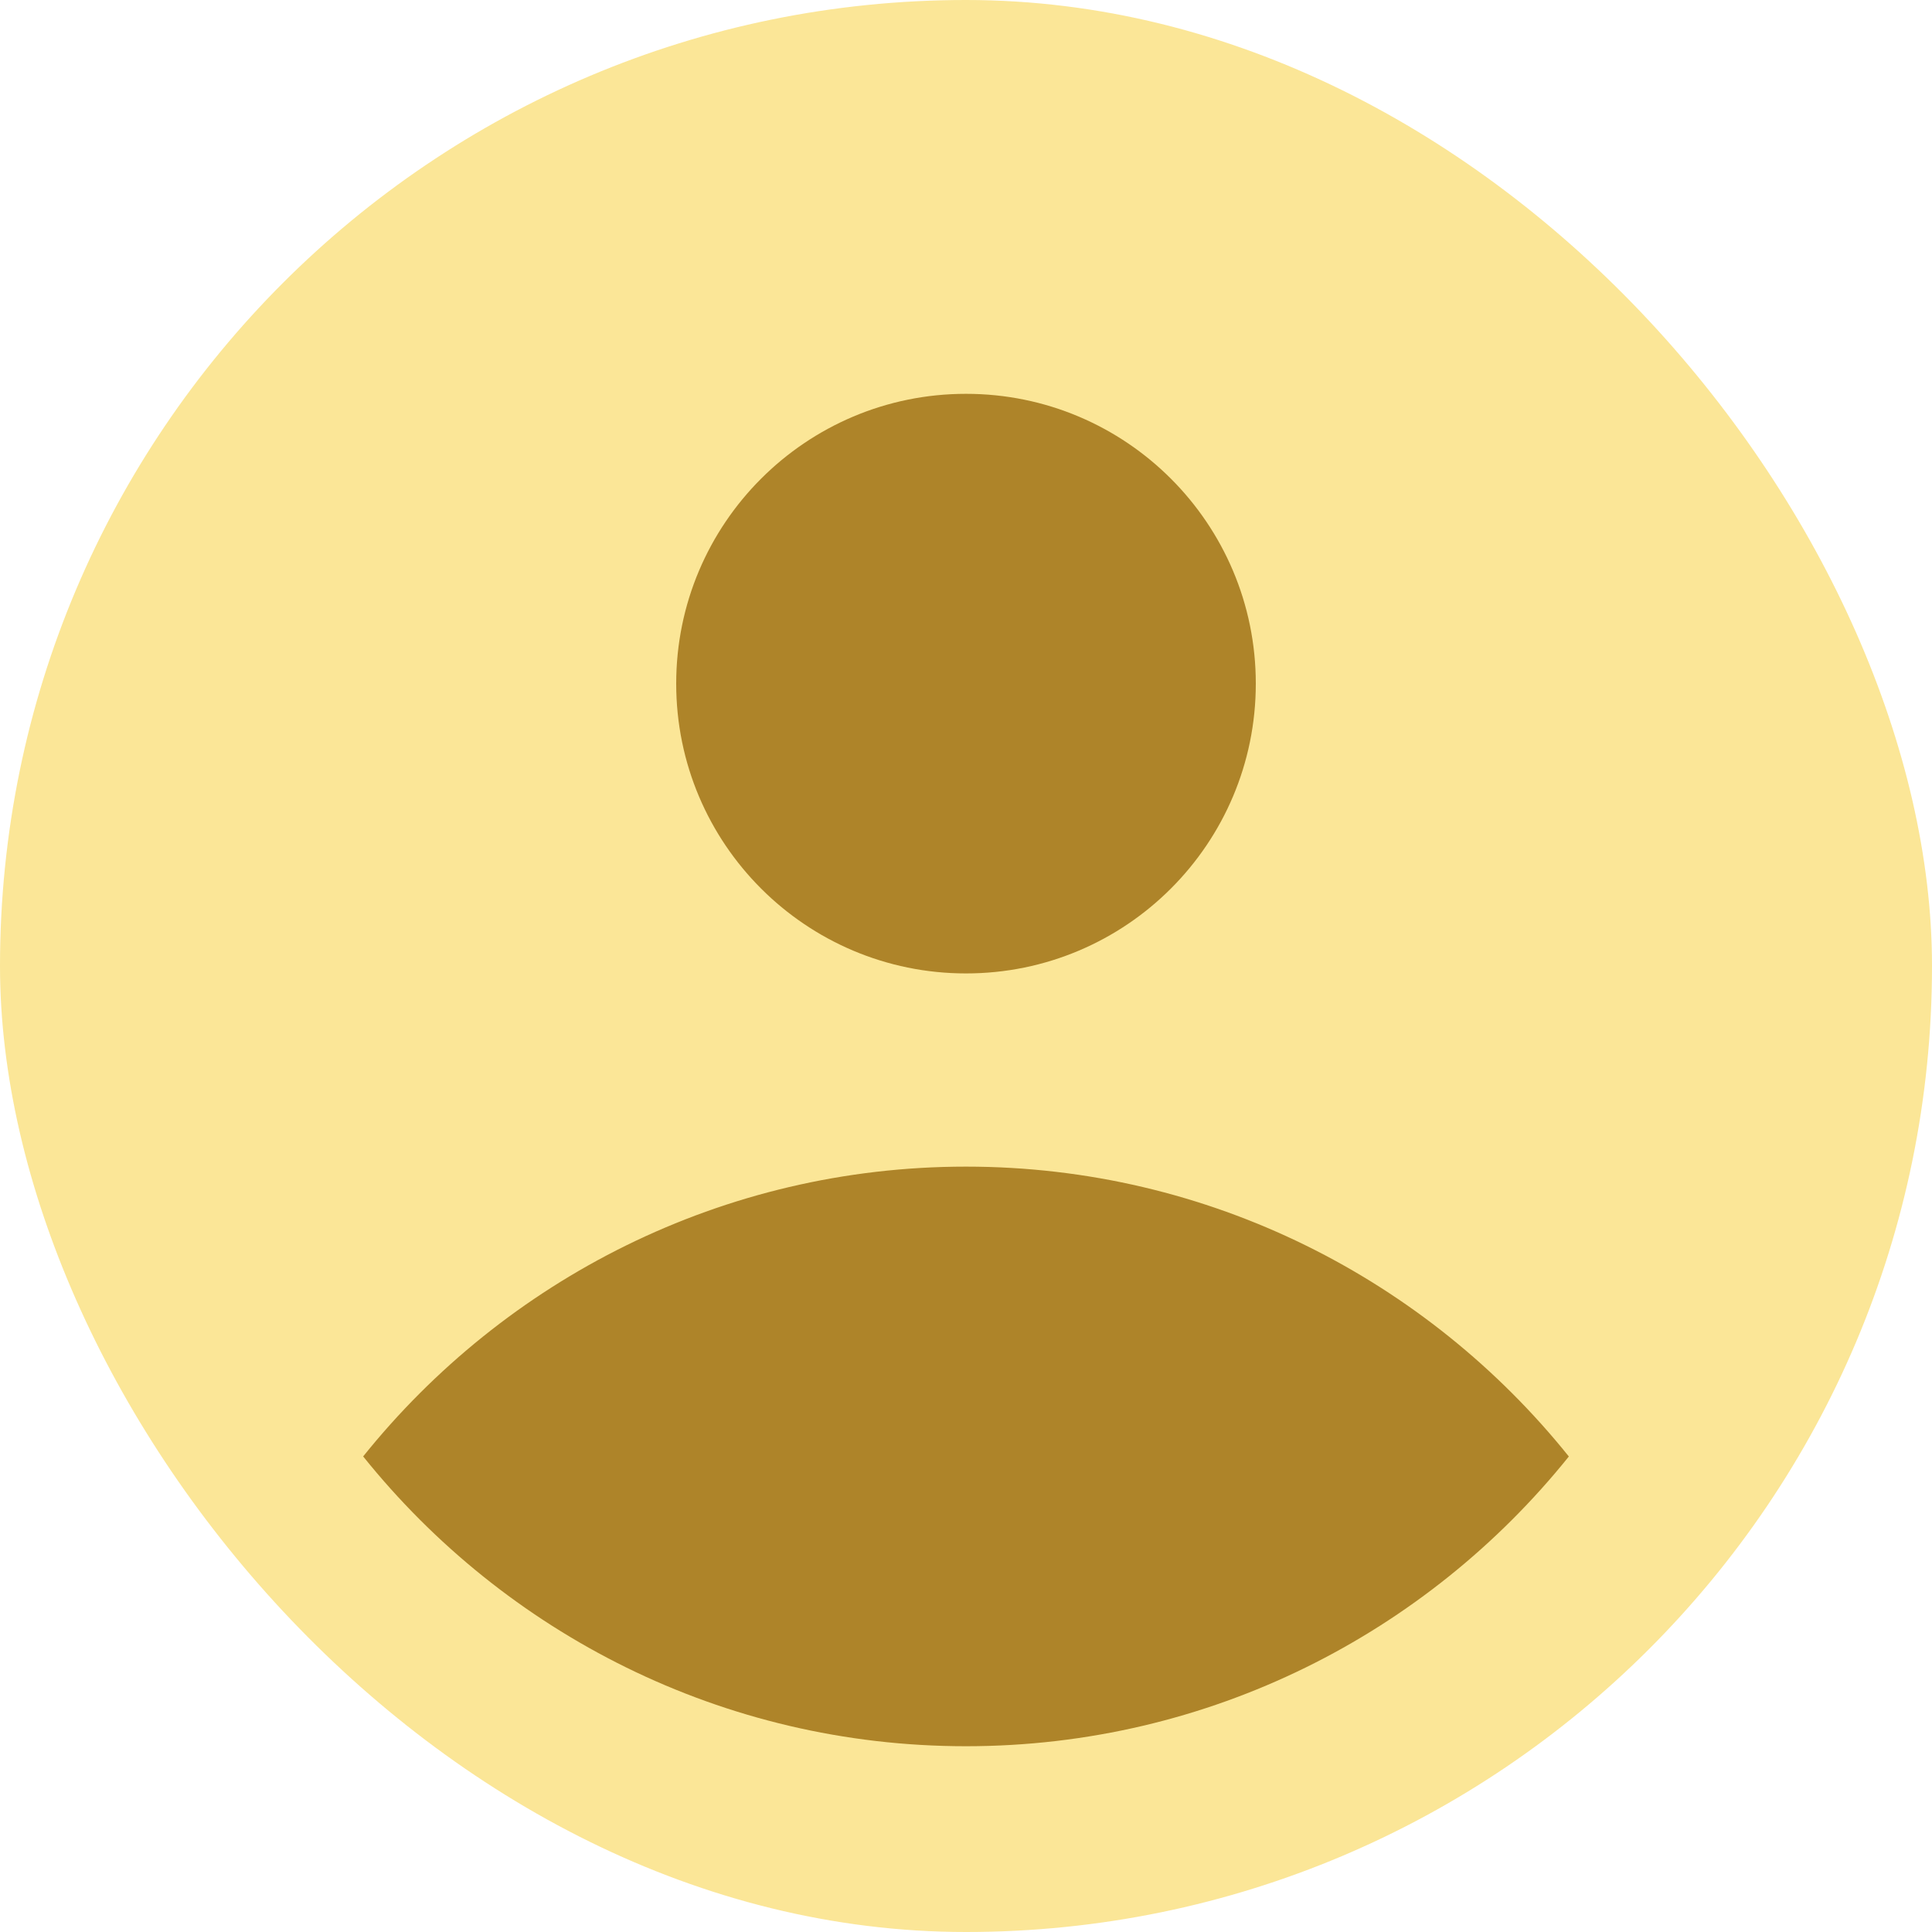 <svg width="32" height="32" viewBox="0 0 32 32" fill="none" xmlns="http://www.w3.org/2000/svg">
<g id="Avatar">
<rect width="32" height="32" rx="16" fill="#FBE697"/>
<path id="Icon" fill-rule="evenodd" clip-rule="evenodd" d="M16 16.123C18.651 16.123 20.8 13.974 20.8 11.323C20.8 8.672 18.651 6.523 16 6.523C13.349 6.523 11.2 8.672 11.2 11.323C11.2 13.974 13.349 16.123 16 16.123ZM16 28.923C20.033 28.923 23.637 27.048 25.985 24.124C23.637 21.199 20.033 19.323 16 19.323C11.966 19.323 8.363 21.199 6.015 24.123C8.363 27.048 11.966 28.923 16 28.923Z" fill="#AE8429"/>
</g>
</svg>
